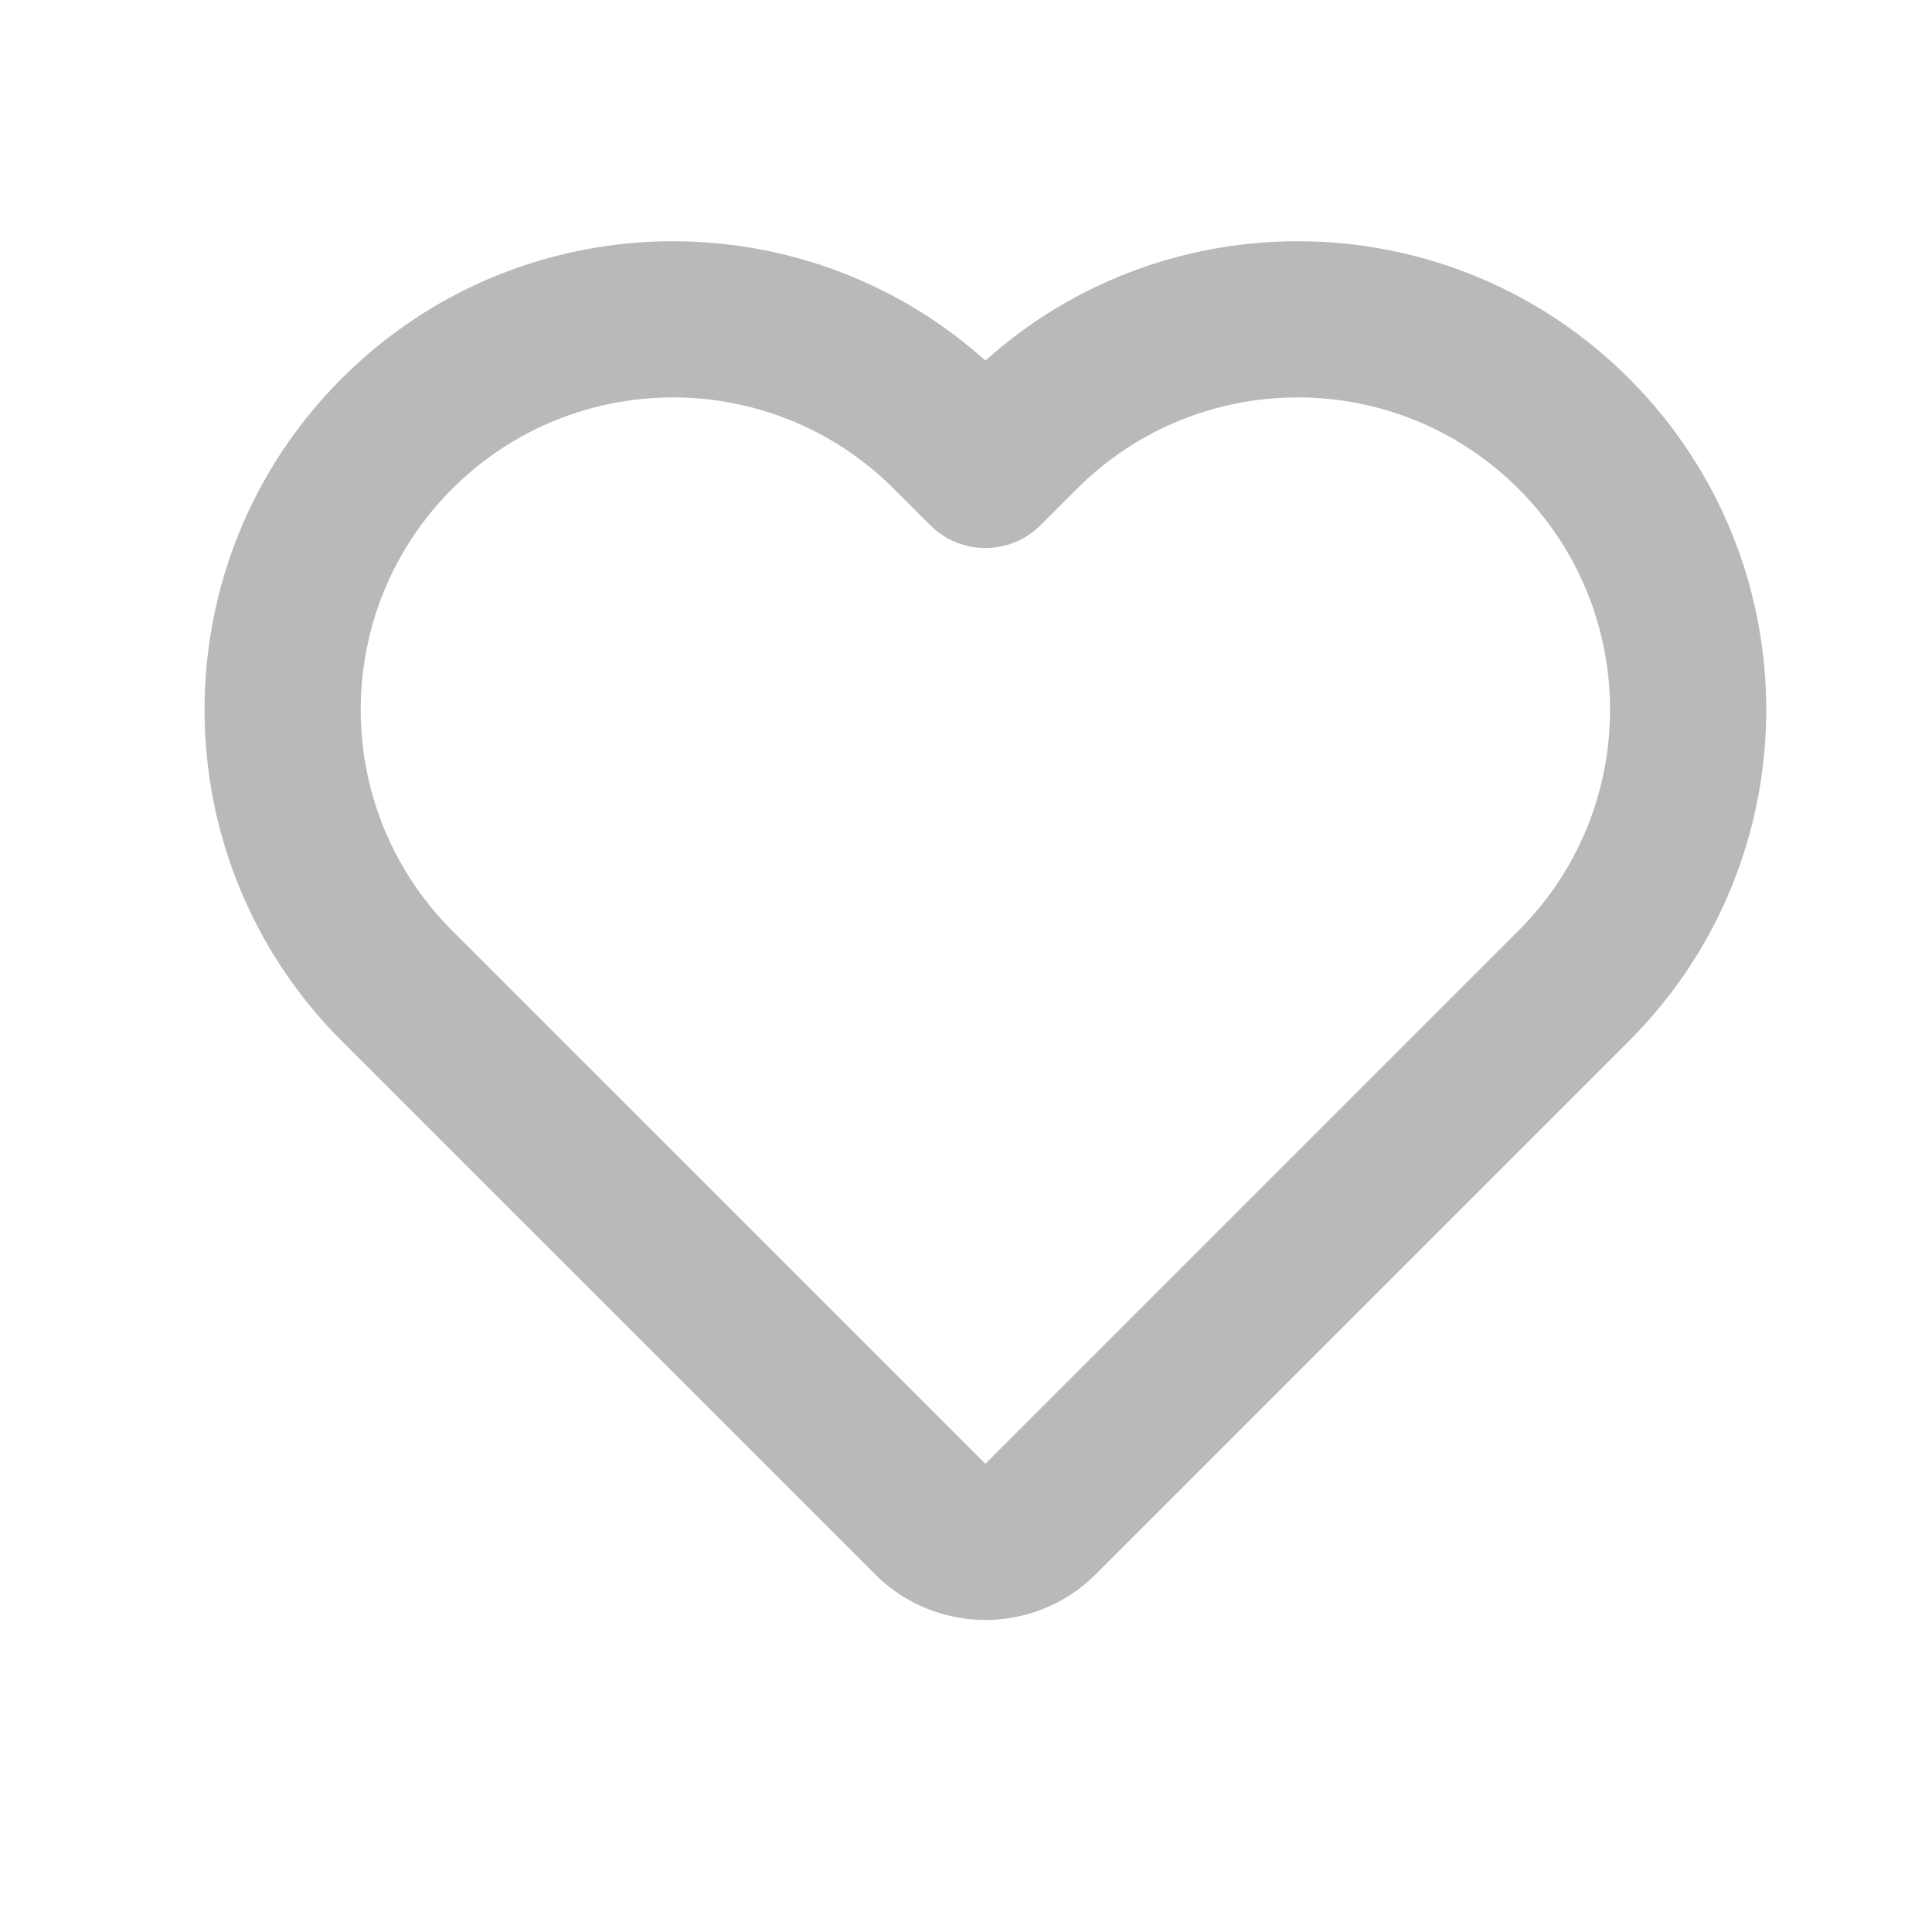 <svg width="26" height="26" viewBox="0 0 26 26" fill="none" xmlns="http://www.w3.org/2000/svg">
<path d="M13.261 4.852C10.785 2.634 6.978 2.714 4.599 5.093C2.137 7.555 2.137 11.547 4.599 14.01L11.775 21.185C12.596 22.006 13.926 22.006 14.747 21.185L21.922 14.01C24.385 11.547 24.385 7.555 21.922 5.093C19.544 2.714 15.736 2.634 13.261 4.852ZM12.03 6.579L12.518 7.067C12.928 7.478 13.594 7.478 14.004 7.067L14.492 6.579C16.134 4.938 18.795 4.938 20.436 6.579C22.078 8.221 22.078 10.882 20.436 12.524L13.261 19.699L6.085 12.524C4.444 10.882 4.444 8.221 6.085 6.579C7.727 4.938 10.388 4.938 12.03 6.579Z" fill="#b9b9b9"/>
<path d="M6.085 6.579C7.727 4.938 10.388 4.938 12.03 6.579L12.518 7.067C12.928 7.478 13.594 7.478 14.004 7.067L14.492 6.579C16.134 4.938 18.795 4.938 20.436 6.579C22.078 8.221 22.078 10.882 20.436 12.524L13.261 19.699L6.085 12.524C4.444 10.882 4.444 8.221 6.085 6.579Z" fill="none"/>
</svg>
